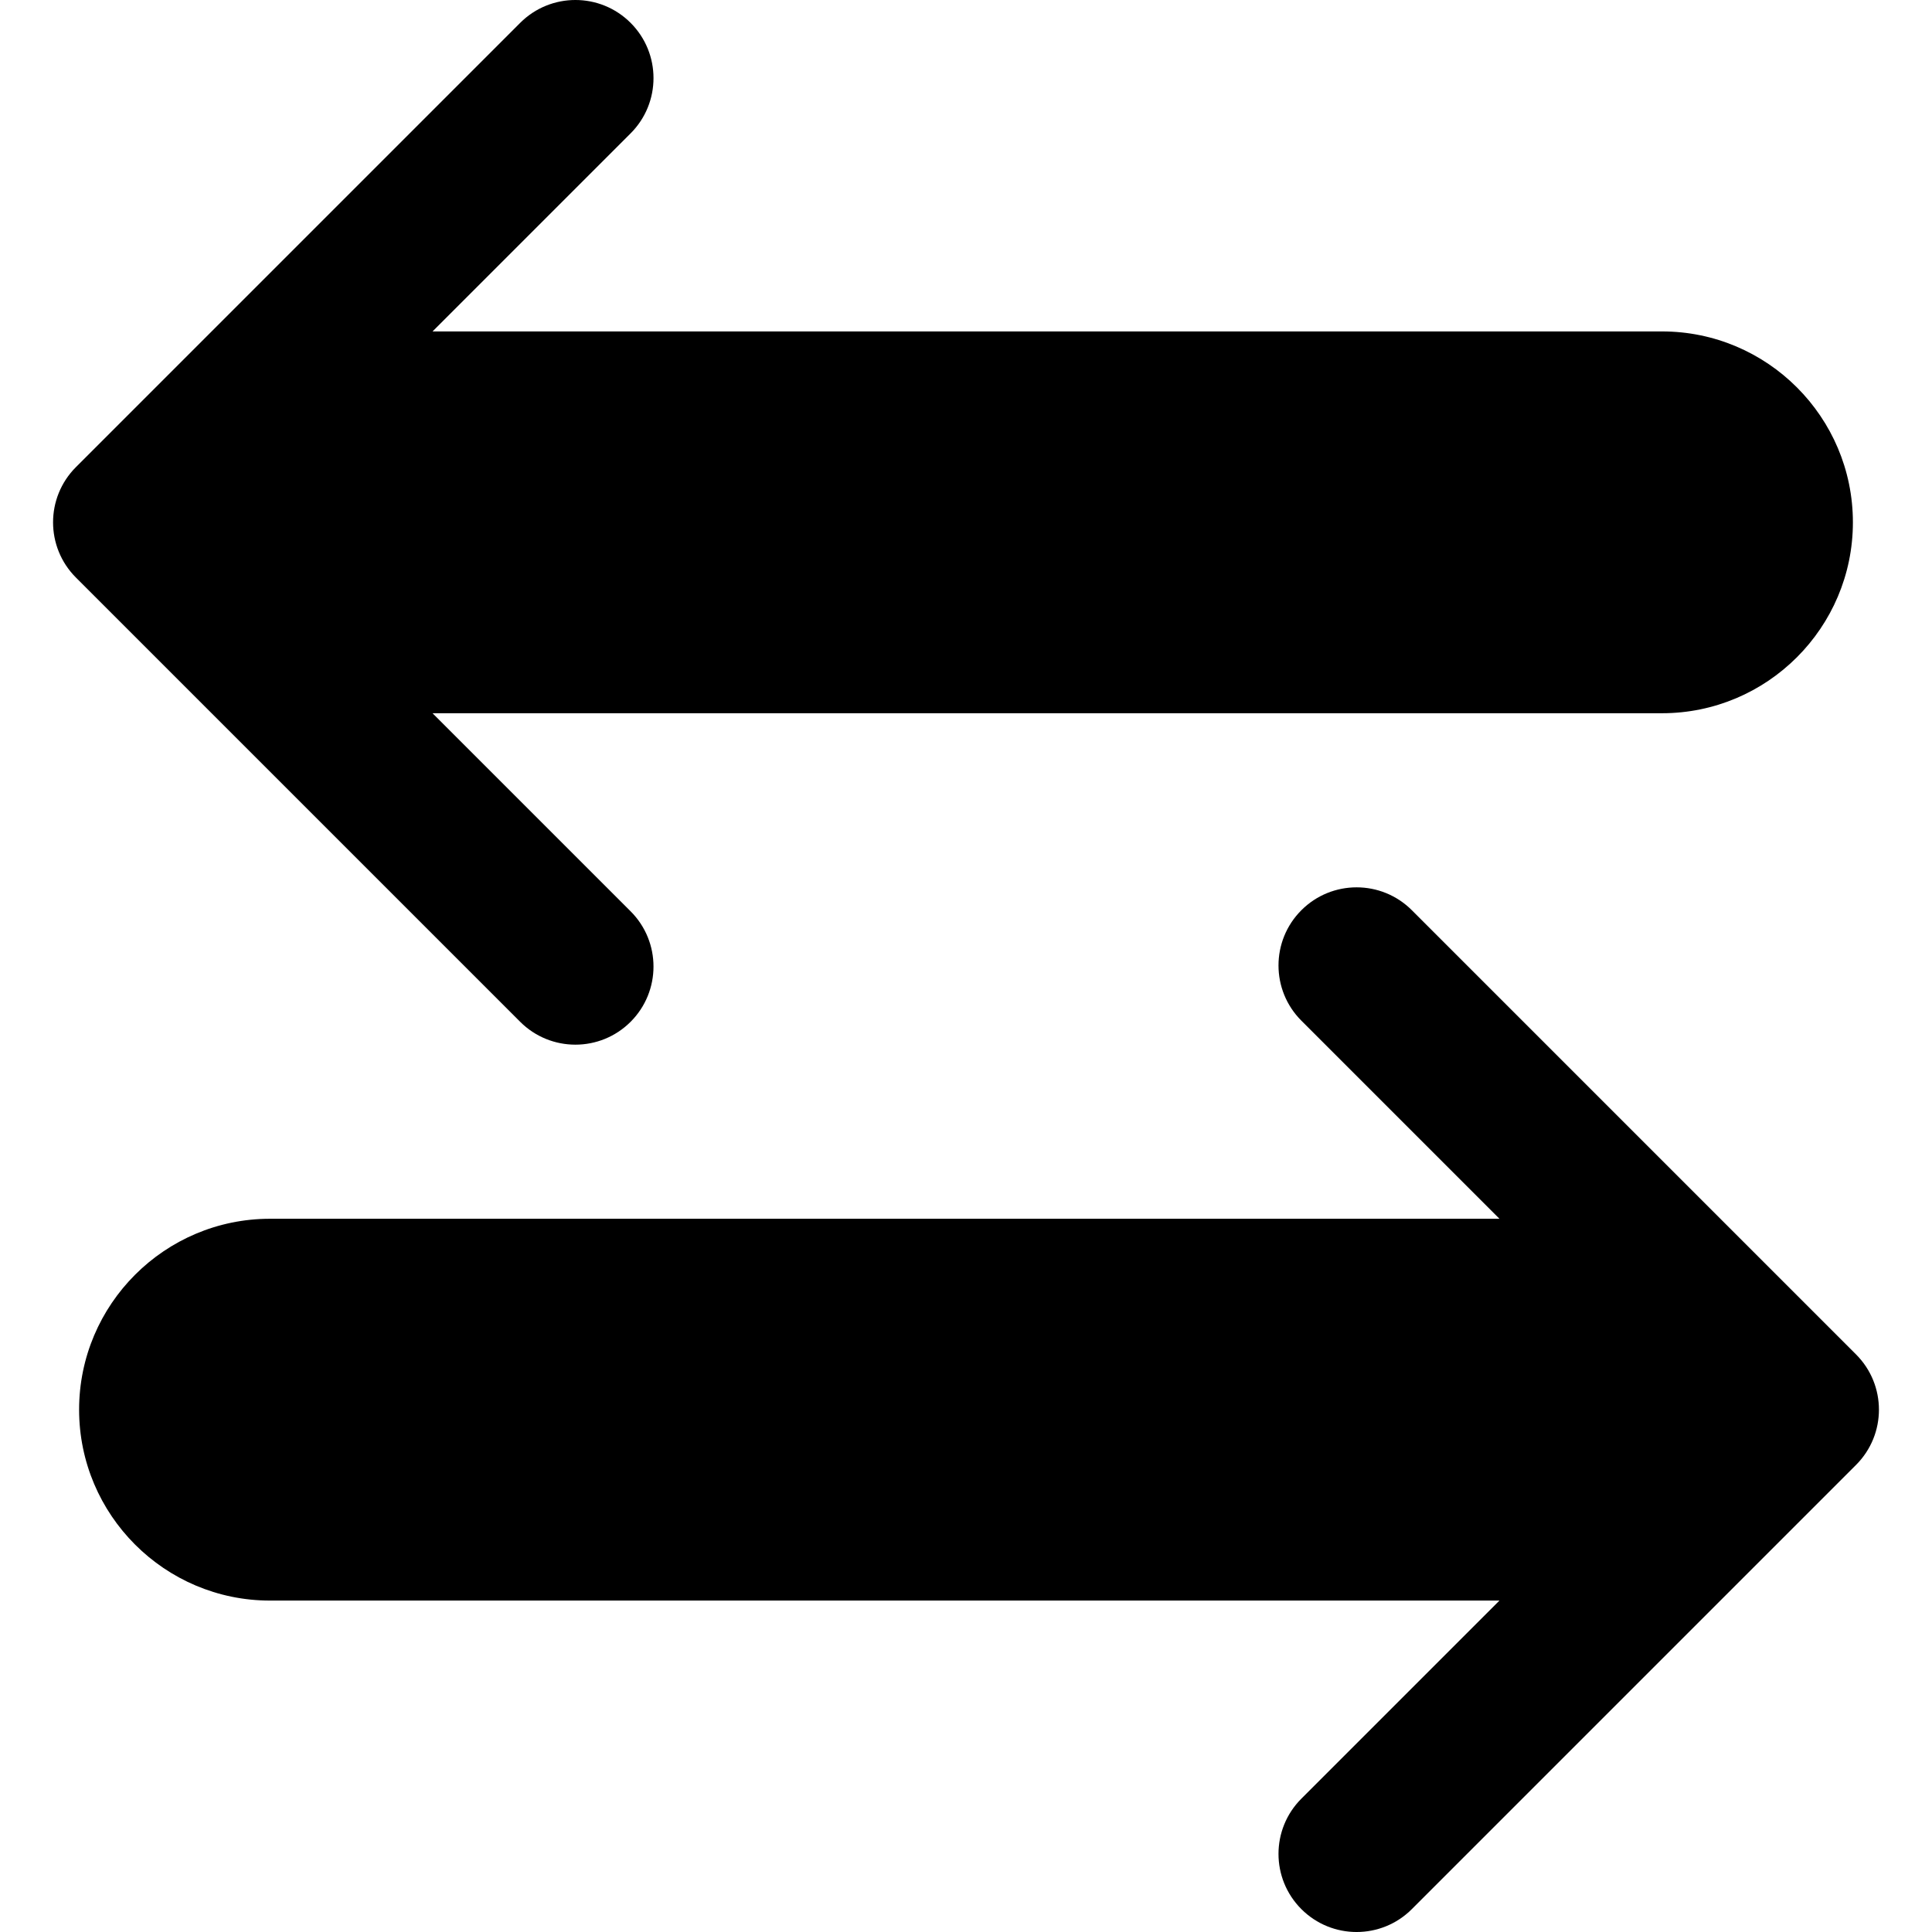 <?xml version="1.0" encoding="iso-8859-1"?>
<!-- Uploaded to: SVG Repo, www.svgrepo.com, Generator: SVG Repo Mixer Tools -->
<svg fill="#000000" height="30px" width="30px" version="1.1" id="Layer_1" xmlns="http://www.w3.org/2000/svg" xmlns:xlink="http://www.w3.org/1999/xlink" 
	 viewBox="0 0 512.003 512.003" xml:space="preserve">
<g>
	<g>
		<path d="M440.448,87.831H114.629l52.495-52.495c8.084-8.084,8.084-21.19,0-29.274c-8.083-8.084-21.19-8.084-29.274,0
			L20.126,123.788c-8.084,8.084-8.084,21.19,0,29.274L137.85,270.786c4.041,4.042,9.338,6.062,14.636,6.062
			c5.298,0,10.596-2.02,14.636-6.064c8.084-8.084,8.084-21.19,0-29.274l-52.495-52.495h325.82c27.896,0,50.592-22.695,50.592-50.592
			C491.04,110.528,468.345,87.831,440.448,87.831z"/>
	</g>
</g>
<g>
	<g>
		<path d="M491.877,358.942L374.154,241.218c-8.083-8.084-21.19-8.084-29.274,0c-8.084,8.084-8.084,21.19,0,29.274l52.495,52.495
			H71.556c-27.896,0-50.592,22.695-50.592,50.592s22.695,50.593,50.592,50.593h325.819l-52.495,52.495
			c-8.084,8.084-8.084,21.19,0,29.274c4.042,4.042,9.34,6.064,14.636,6.064c5.296,0,10.596-2.02,14.636-6.064l117.724-117.724
			C499.961,380.132,499.961,367.026,491.877,358.942z"/>
	</g>
</g>
</svg>